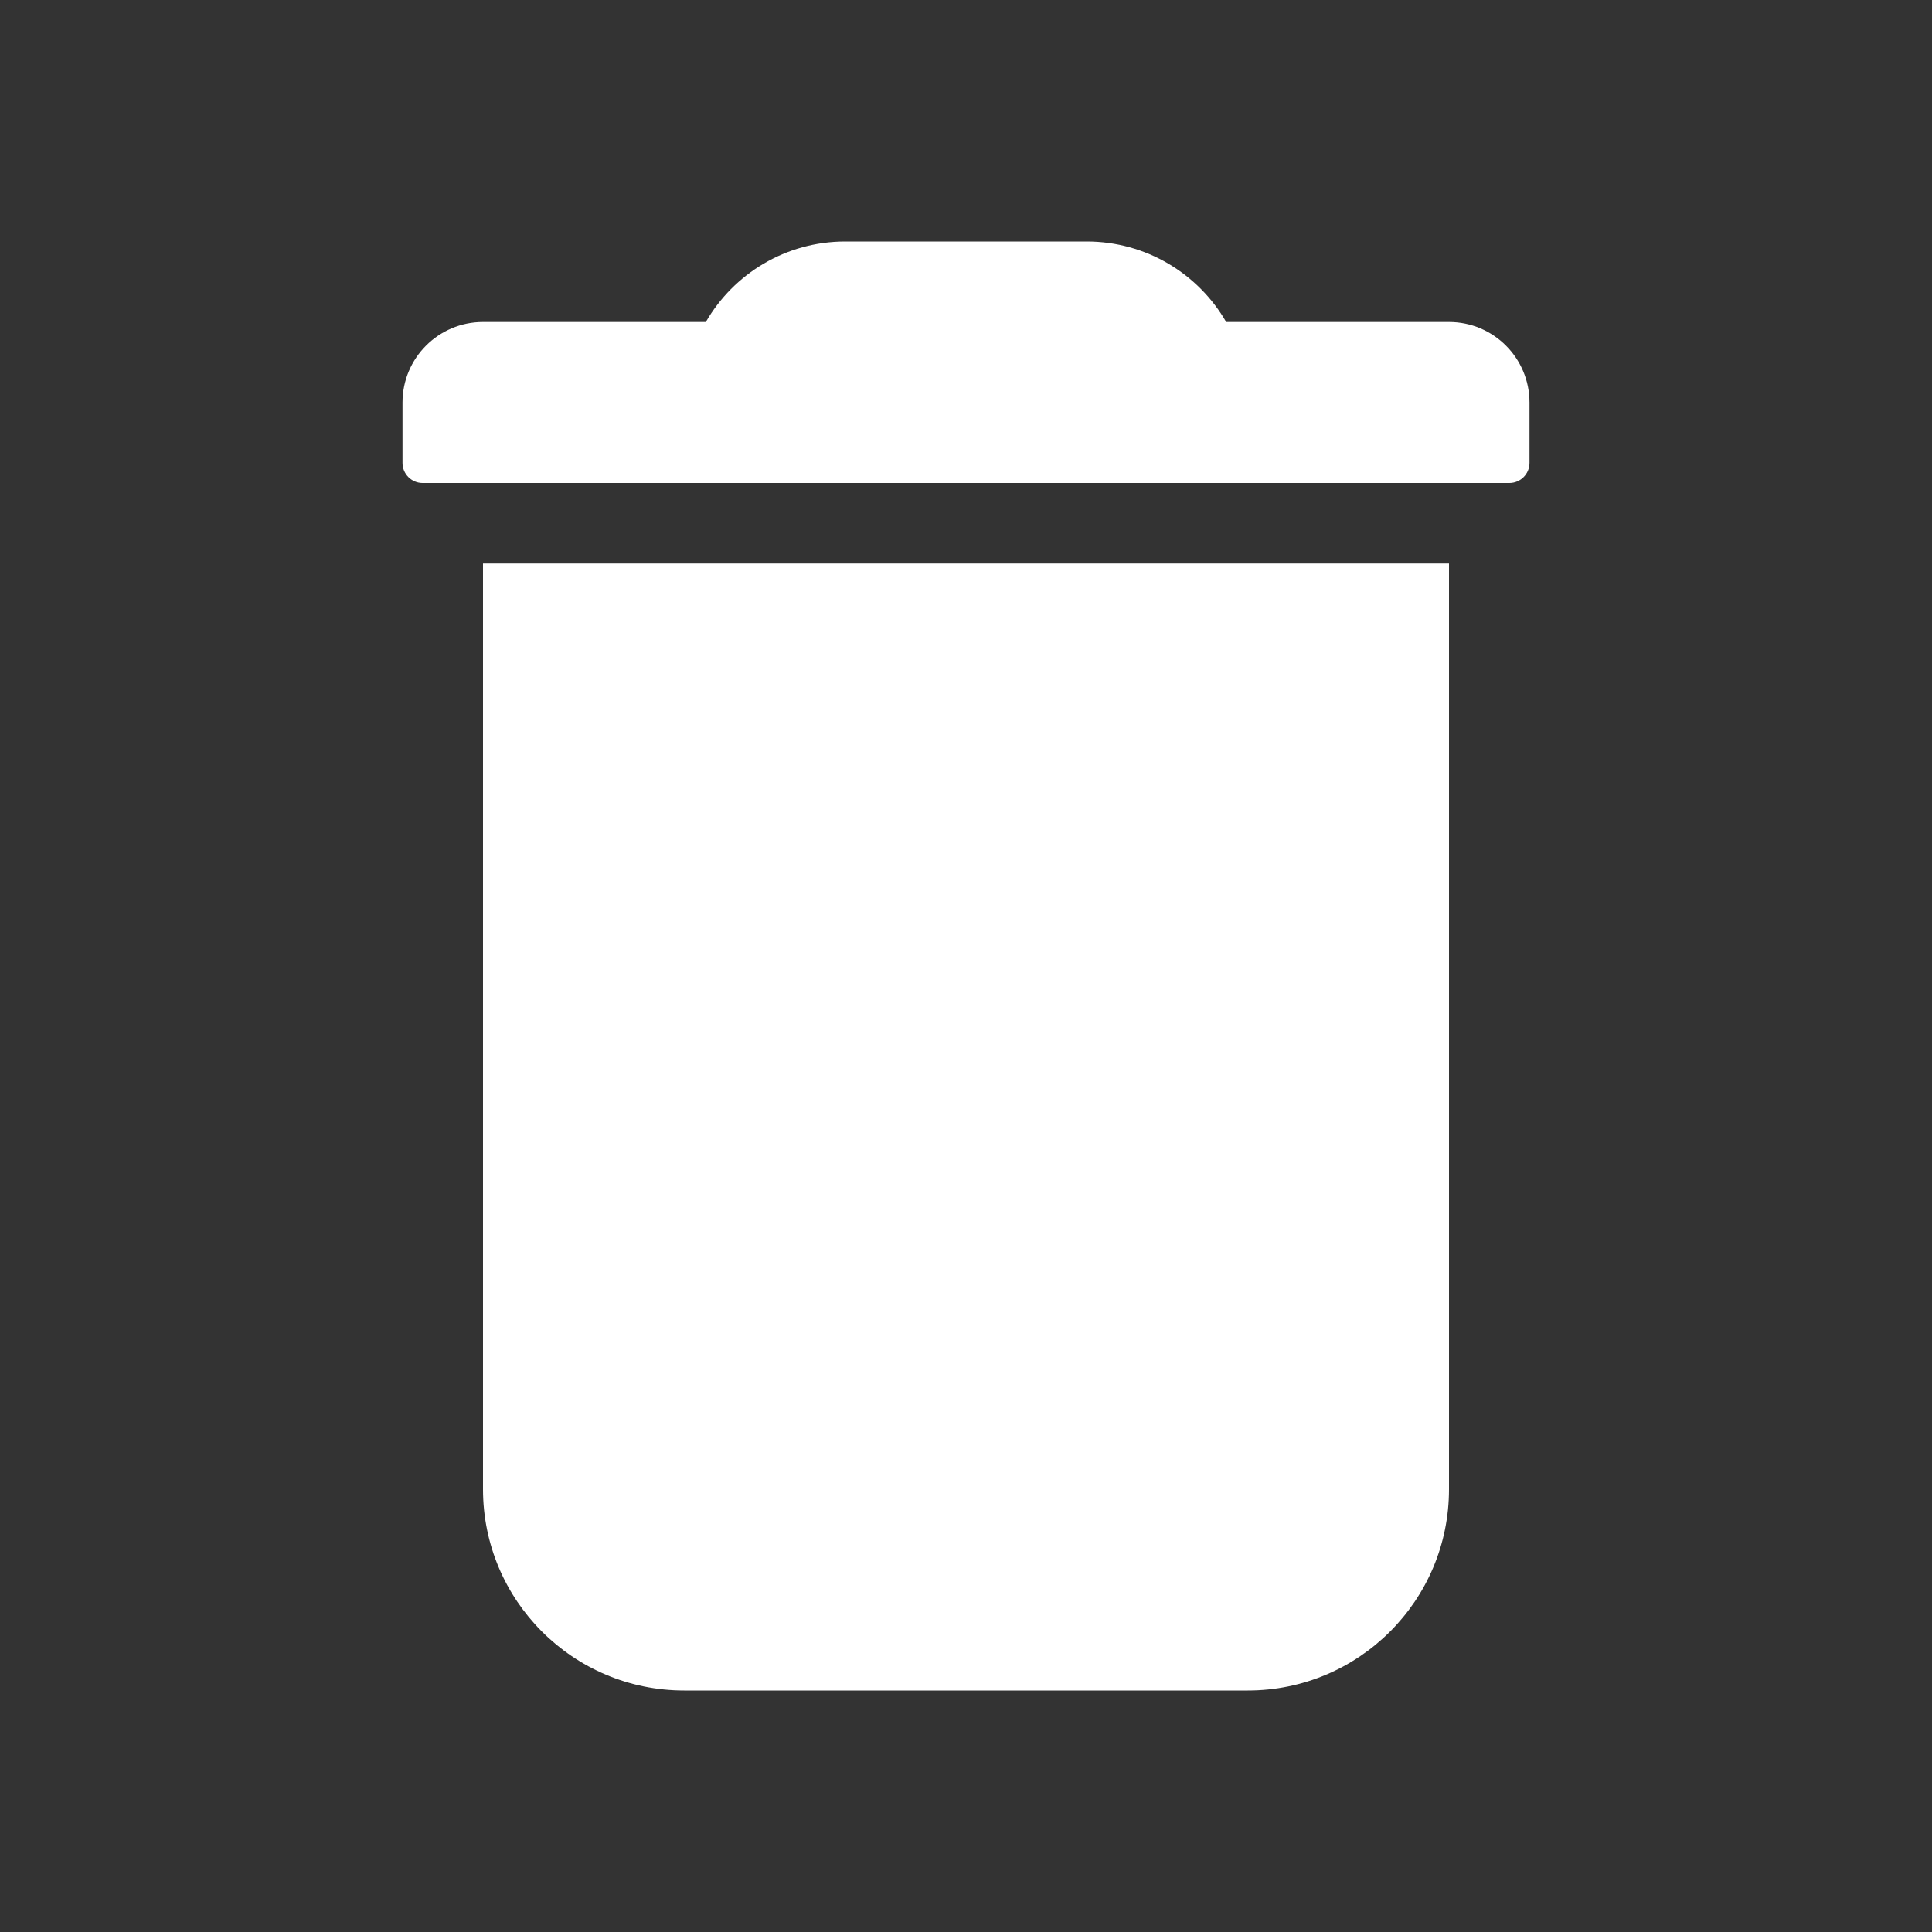 <?xml version="1.0" encoding="UTF-8"?>
<svg width="24px" height="24px" viewBox="0 0 24 24" version="1.1" xmlns="http://www.w3.org/2000/svg" xmlns:xlink="http://www.w3.org/1999/xlink">
    <rect x="0" y="0" width="24" height="24" fill="#333333" stroke="none"/>
    <!-- Generator: Sketch 48.1 (47250) - http://www.bohemiancoding.com/sketch -->
    <title>delete_24</title>
    <desc>Created with Sketch.</desc>
    <defs>
        <path d="M8.5,21 L15.5,21 C16.881,21 18,19.881 18,18.5 L18,7 L6,7 L6,18.5 C6,19.881 7.119,21 8.5,21 Z M8.768,4 C9.113,3.402 9.76,3 10.5,3 L13.5,3 C14.24,3 14.887,3.402 15.232,4 L18,4 C18.552,4 19,4.448 19,5 L19,5.75 C19,5.888 18.888,6 18.75,6 L5.25,6 C5.112,6 5,5.888 5,5.75 L5,5 C5,4.448 5.448,4 6,4 L8.768,4 Z" id="path-1"></path>
    </defs>
    <g id="Artboard" stroke="none" stroke-width="1" fill="none" fill-rule="evenodd" transform="translate(-548, -317)">
        <g id="delete_24" transform="translate(548, 317)">
            <polygon id="Mask" points="0 0 24 0 24 24 0 24"></polygon>
            <mask id="mask-2" fill="white">
                <use xlink:href="#path-1"></use>
            </mask>
            <use id="Mask" fill="#FFFFFF" fill-rule="nonzero" xlink:href="#path-1"></use>
        </g>
    </g>
</svg>